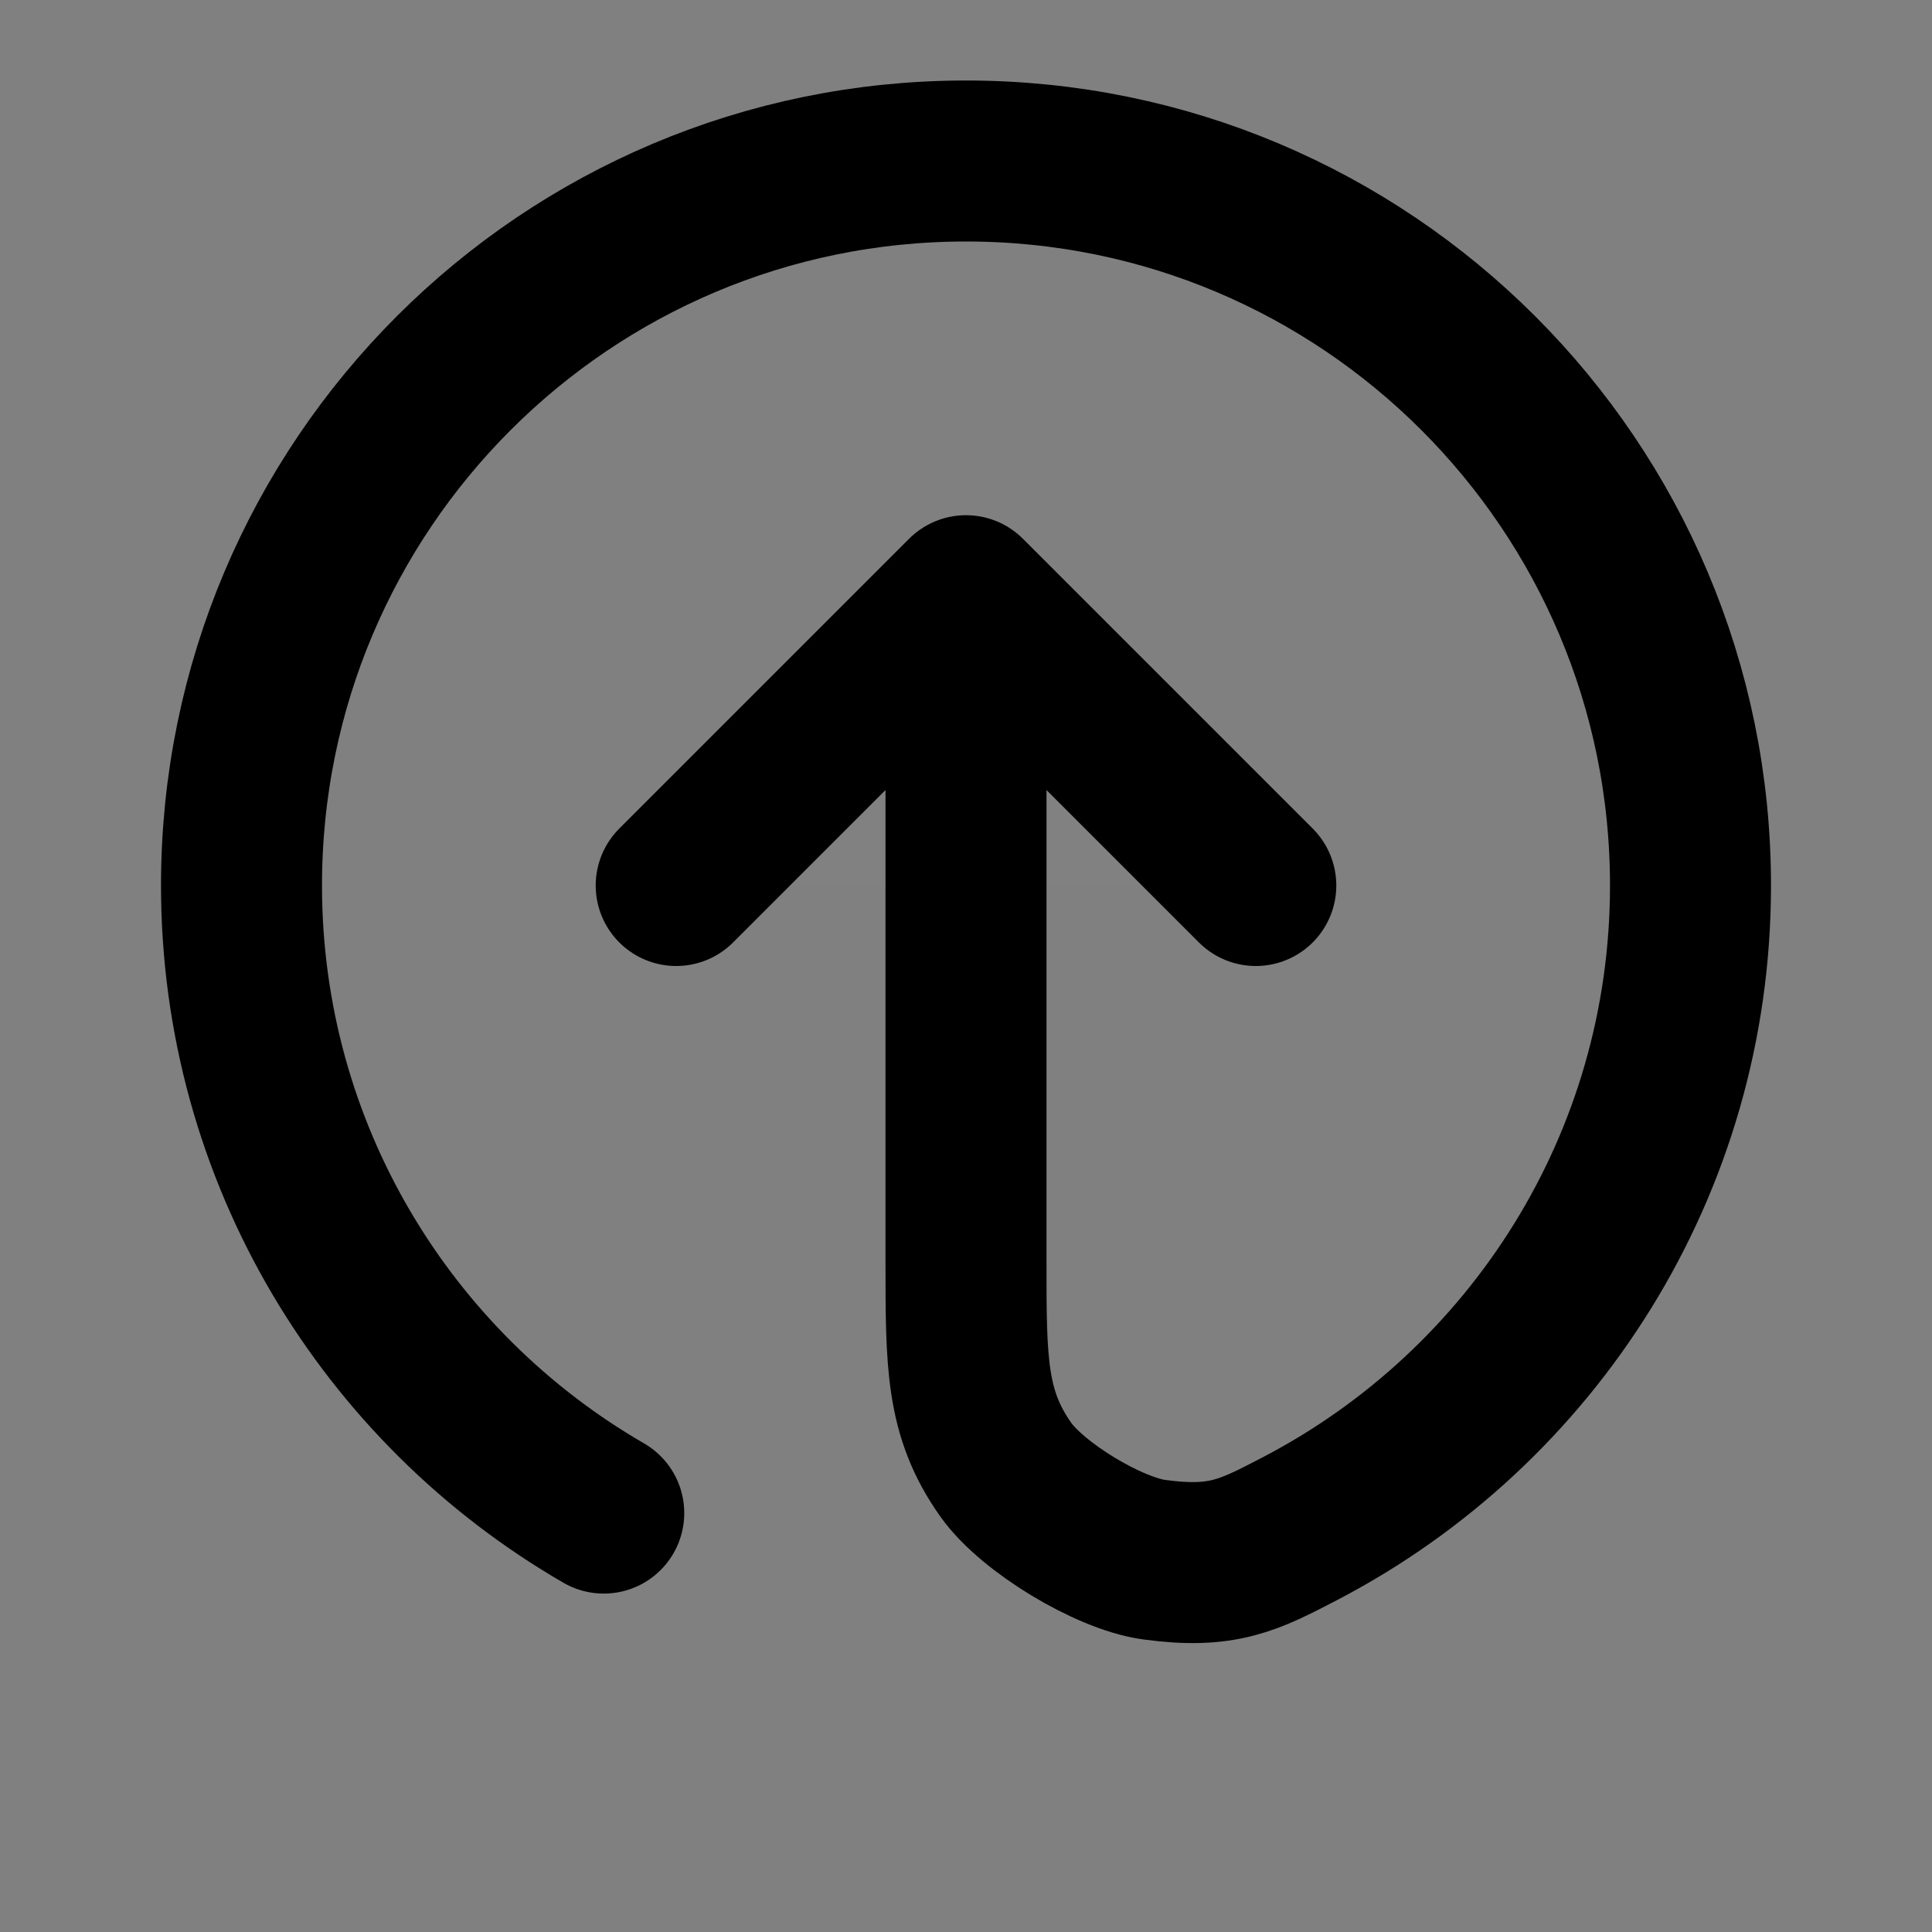 <svg width="24" height="24" viewBox="0 0 24 24" fill="none" xmlns="http://www.w3.org/2000/svg">
<rect x="0" y="0" width="24" height="24" fill="#808080" stroke="none"/>
<path d="M15.6 11L12 7.4L8.4 11" fill="white" fill-opacity="0.01"/>
<path d="M15.6 11L12 7.4M12 7.4L8.4 11M12 7.4V15.68C12 16.932 12 17.558 12.495 18.258C12.825 18.724 13.773 19.298 14.338 19.375C15.188 19.49 15.511 19.322 16.157 18.985C19.035 17.483 21 14.471 21 11C21 6.029 16.971 2 12 2C7.029 2 3 6.029 3 11C3 14.331 4.81 17.24 7.5 18.796" stroke="current" stroke-width="2" stroke-linecap="round" stroke-linejoin="round"/>
</svg>
